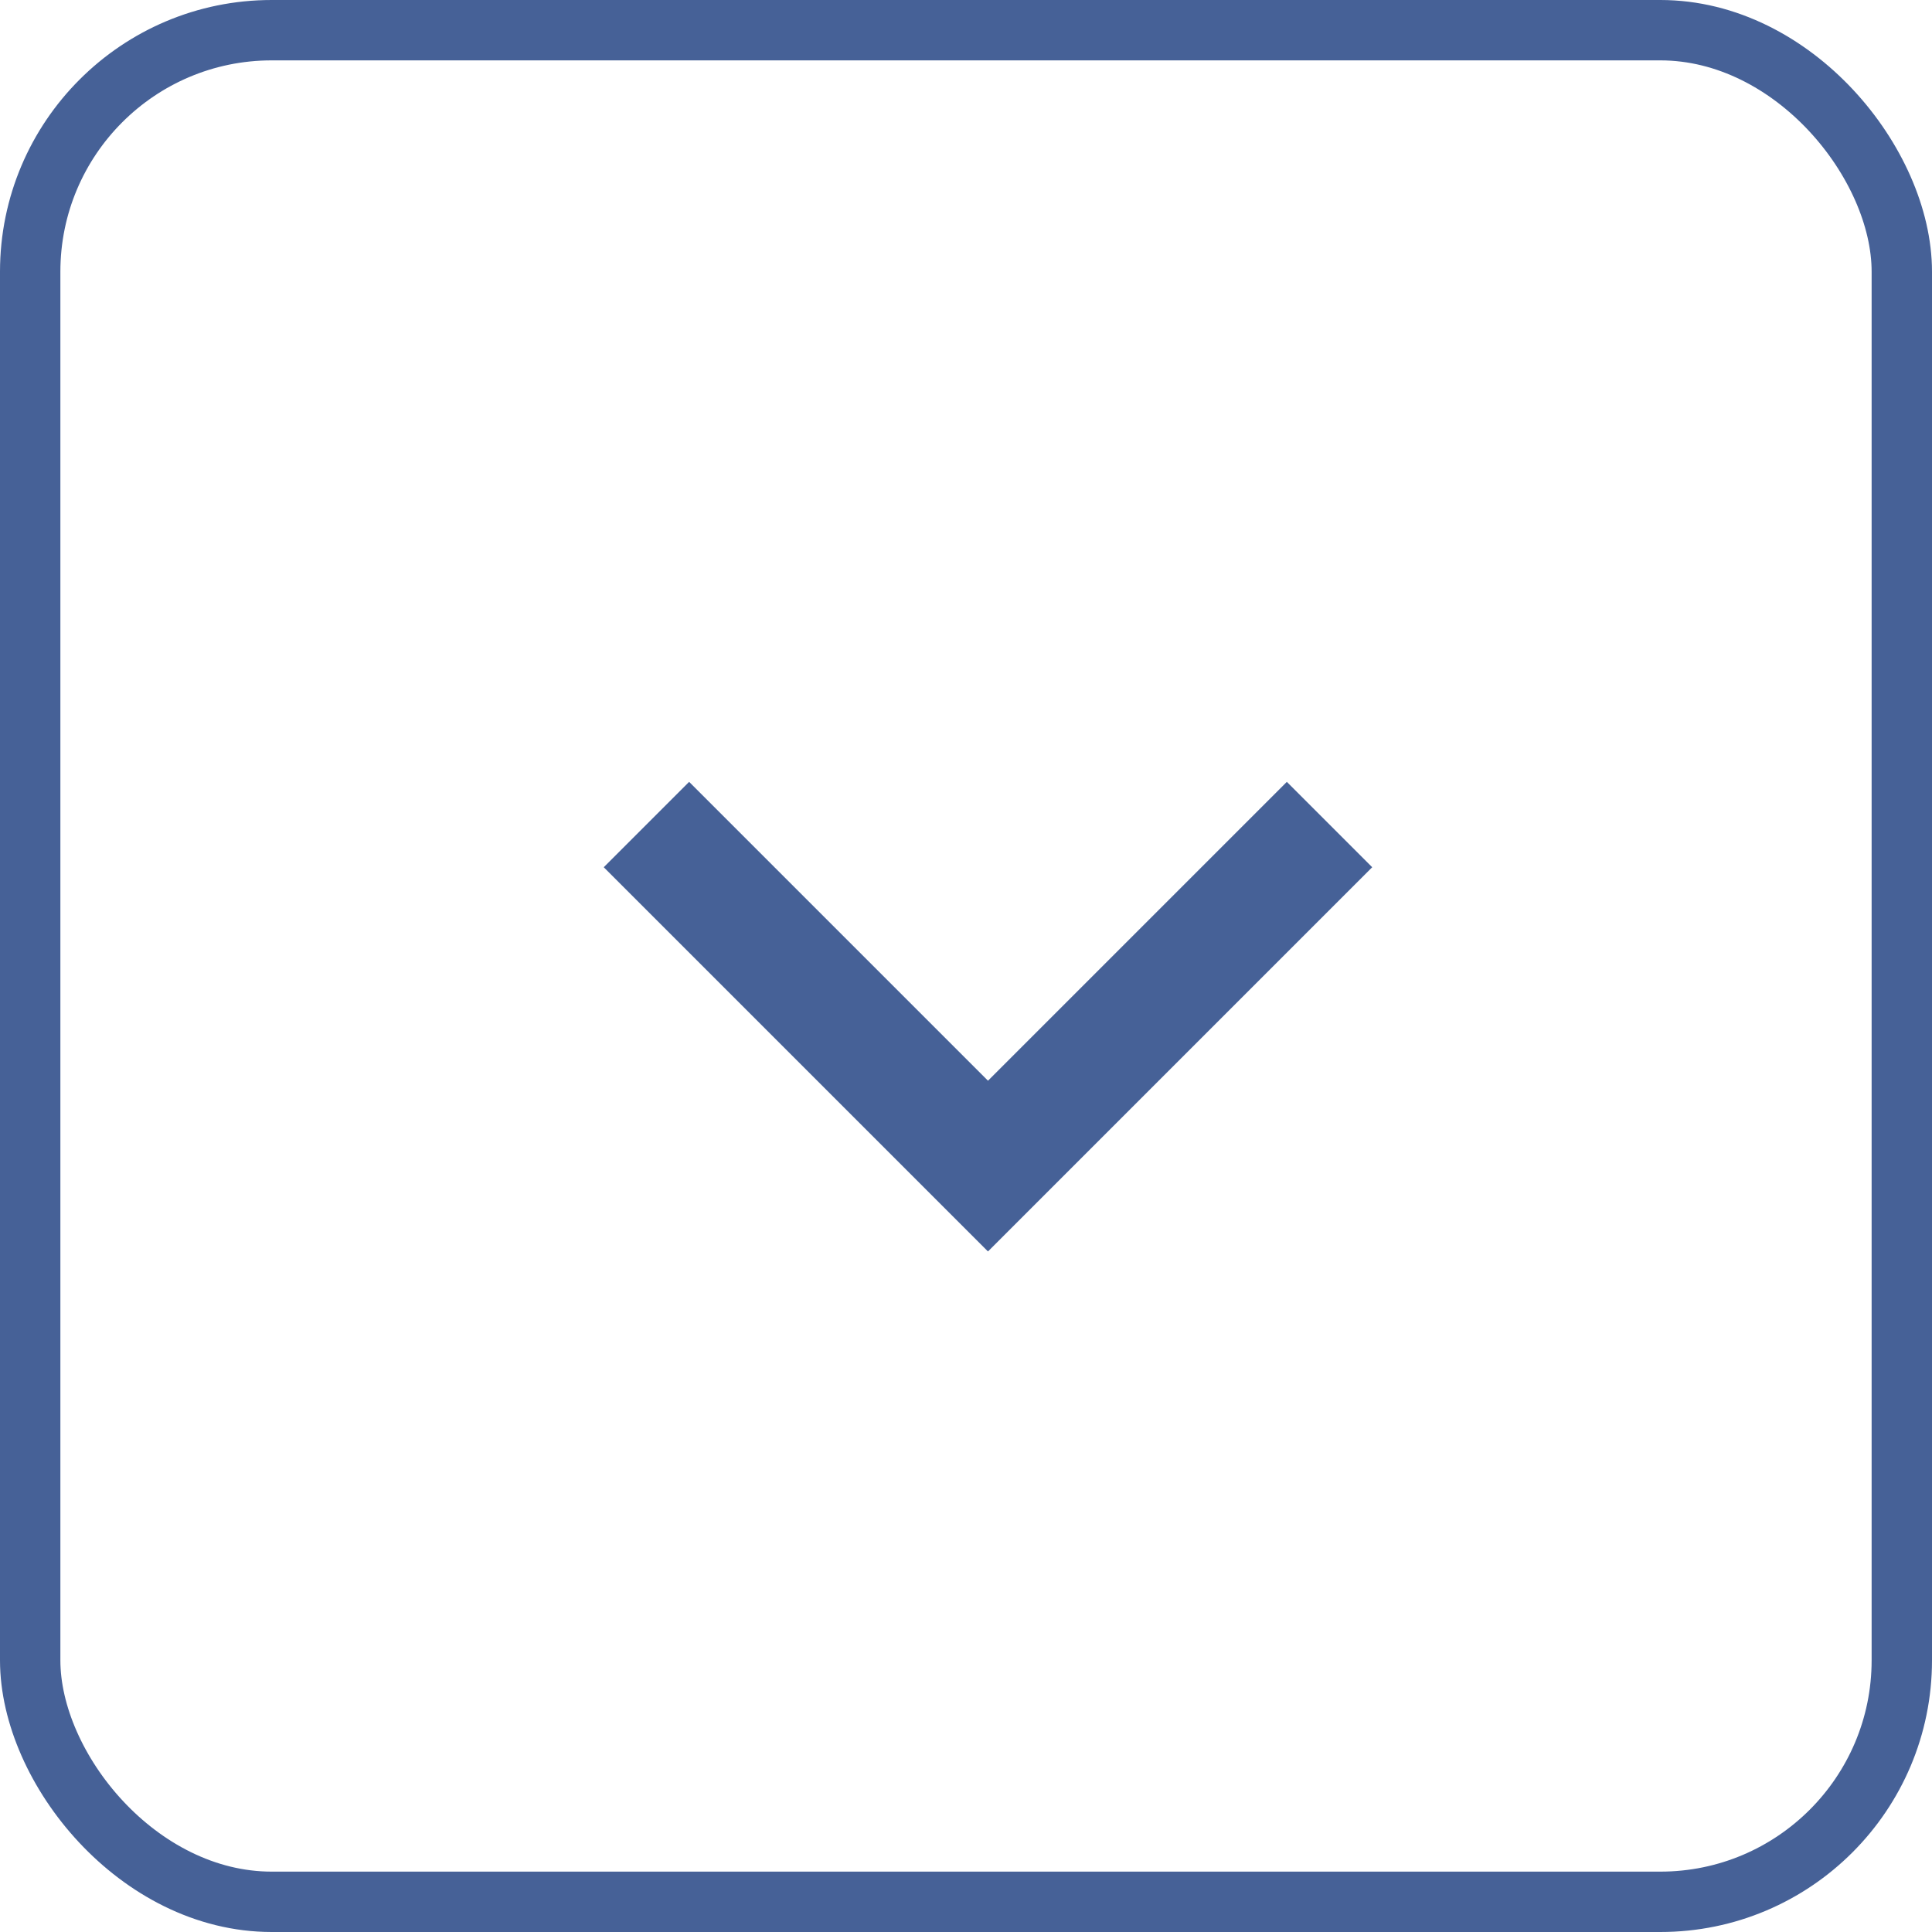 <svg xmlns="http://www.w3.org/2000/svg" width="32" height="32" viewBox="0 0 32 32">
    <g fill="none" fill-rule="evenodd">
        <rect width="31" height="31" x=".5" y=".5" stroke="#466197" rx="4"/>
        <path fill="#466197" fill-rule="nonzero" d="M16.364 17.9l-4.95-4.95L10 14.364l6.364 6.364 6.364-6.364-1.414-1.414z"/>
    </g>
</svg>
